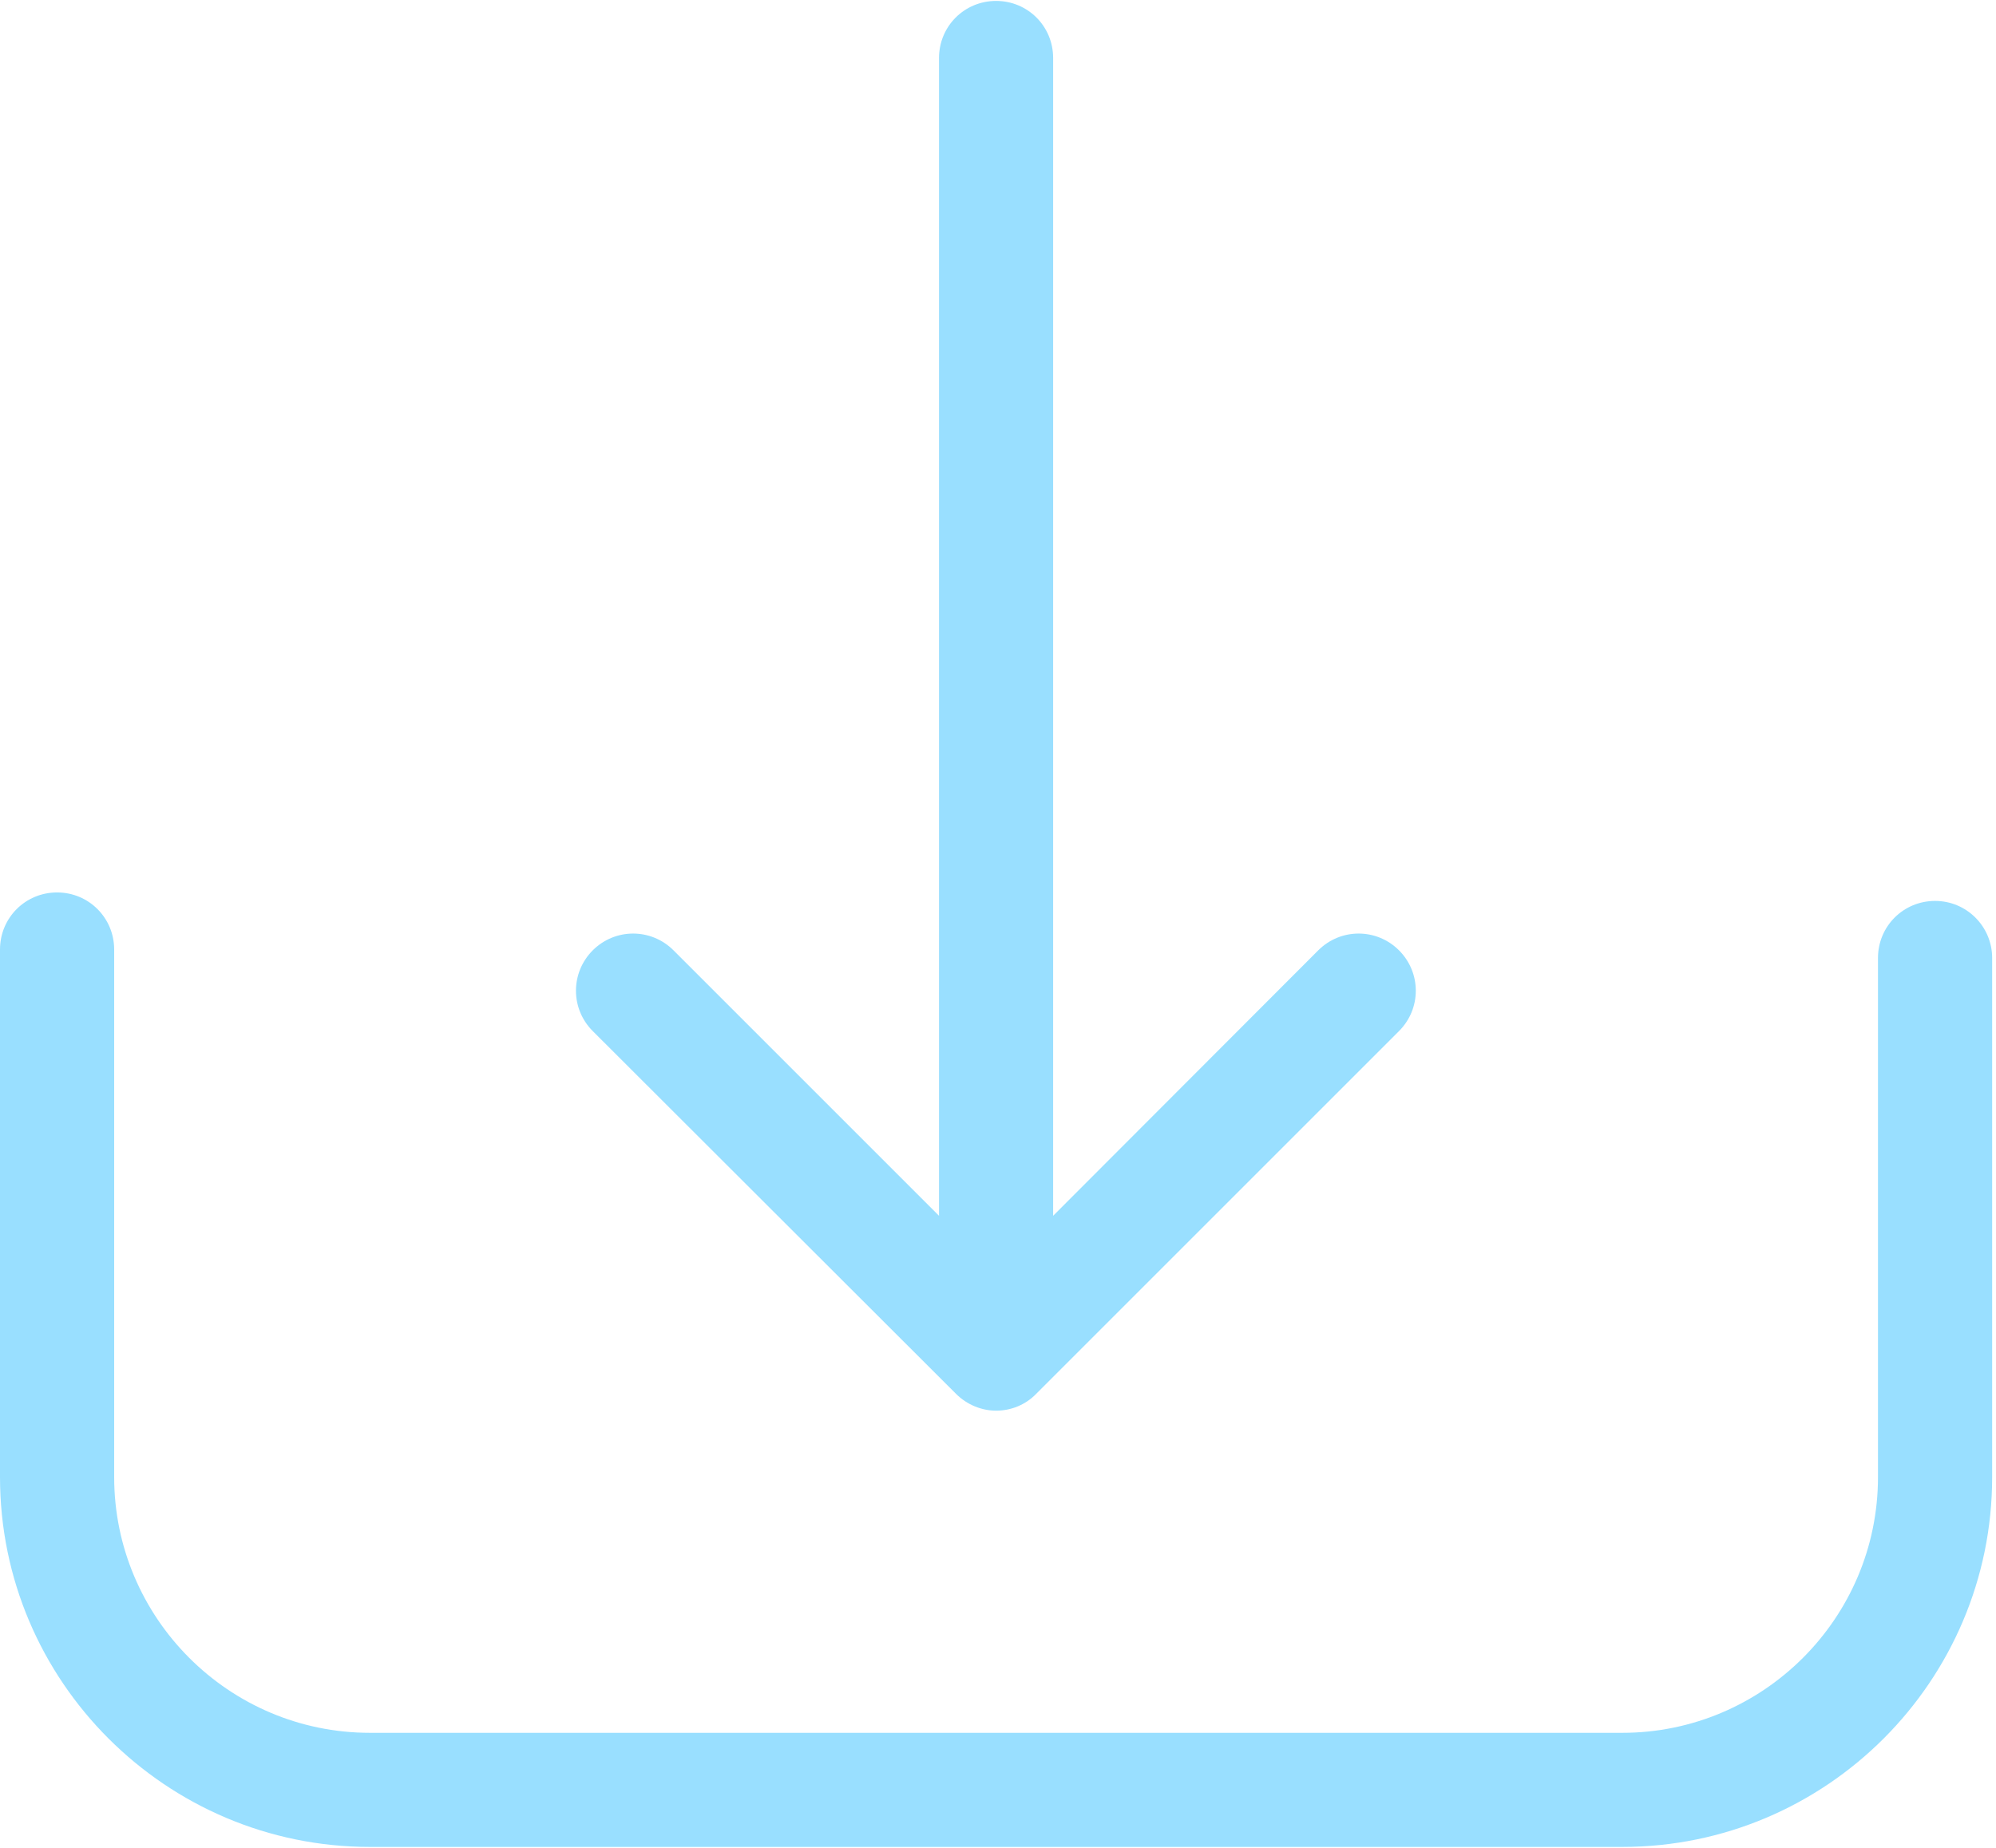 <svg width="27" height="25" viewBox="0 0 40 37" fill="none" xmlns="http://www.w3.org/2000/svg">
<path d="M38.779 18.039C38.144 18.039 37.635 18.547 37.635 19.182V29.587C37.635 32.417 35.331 34.713 32.51 34.713H7.414C4.584 34.713 2.288 32.408 2.288 29.587V19.013C2.288 18.378 1.779 17.869 1.144 17.869C0.508 17.869 0 18.378 0 19.013V29.587C0 33.679 3.33 37 7.414 37H32.51C36.602 37 39.923 33.671 39.923 29.587V19.182C39.923 18.555 39.415 18.039 38.779 18.039Z" fill="#99DFFF"/>
<path d="M19.157 27.917C19.377 28.138 19.674 28.256 19.962 28.256C20.25 28.256 20.546 28.146 20.767 27.917L28.036 20.648C28.485 20.199 28.485 19.479 28.036 19.029C27.587 18.581 26.867 18.581 26.418 19.029L21.105 24.35V1.144C21.105 0.508 20.597 0 19.962 0C19.326 0 18.818 0.508 18.818 1.144V24.35L13.497 19.029C13.048 18.581 12.328 18.581 11.879 19.029C11.43 19.479 11.43 20.199 11.879 20.648L19.157 27.917Z" fill="#99DFFF"/>
</svg>
